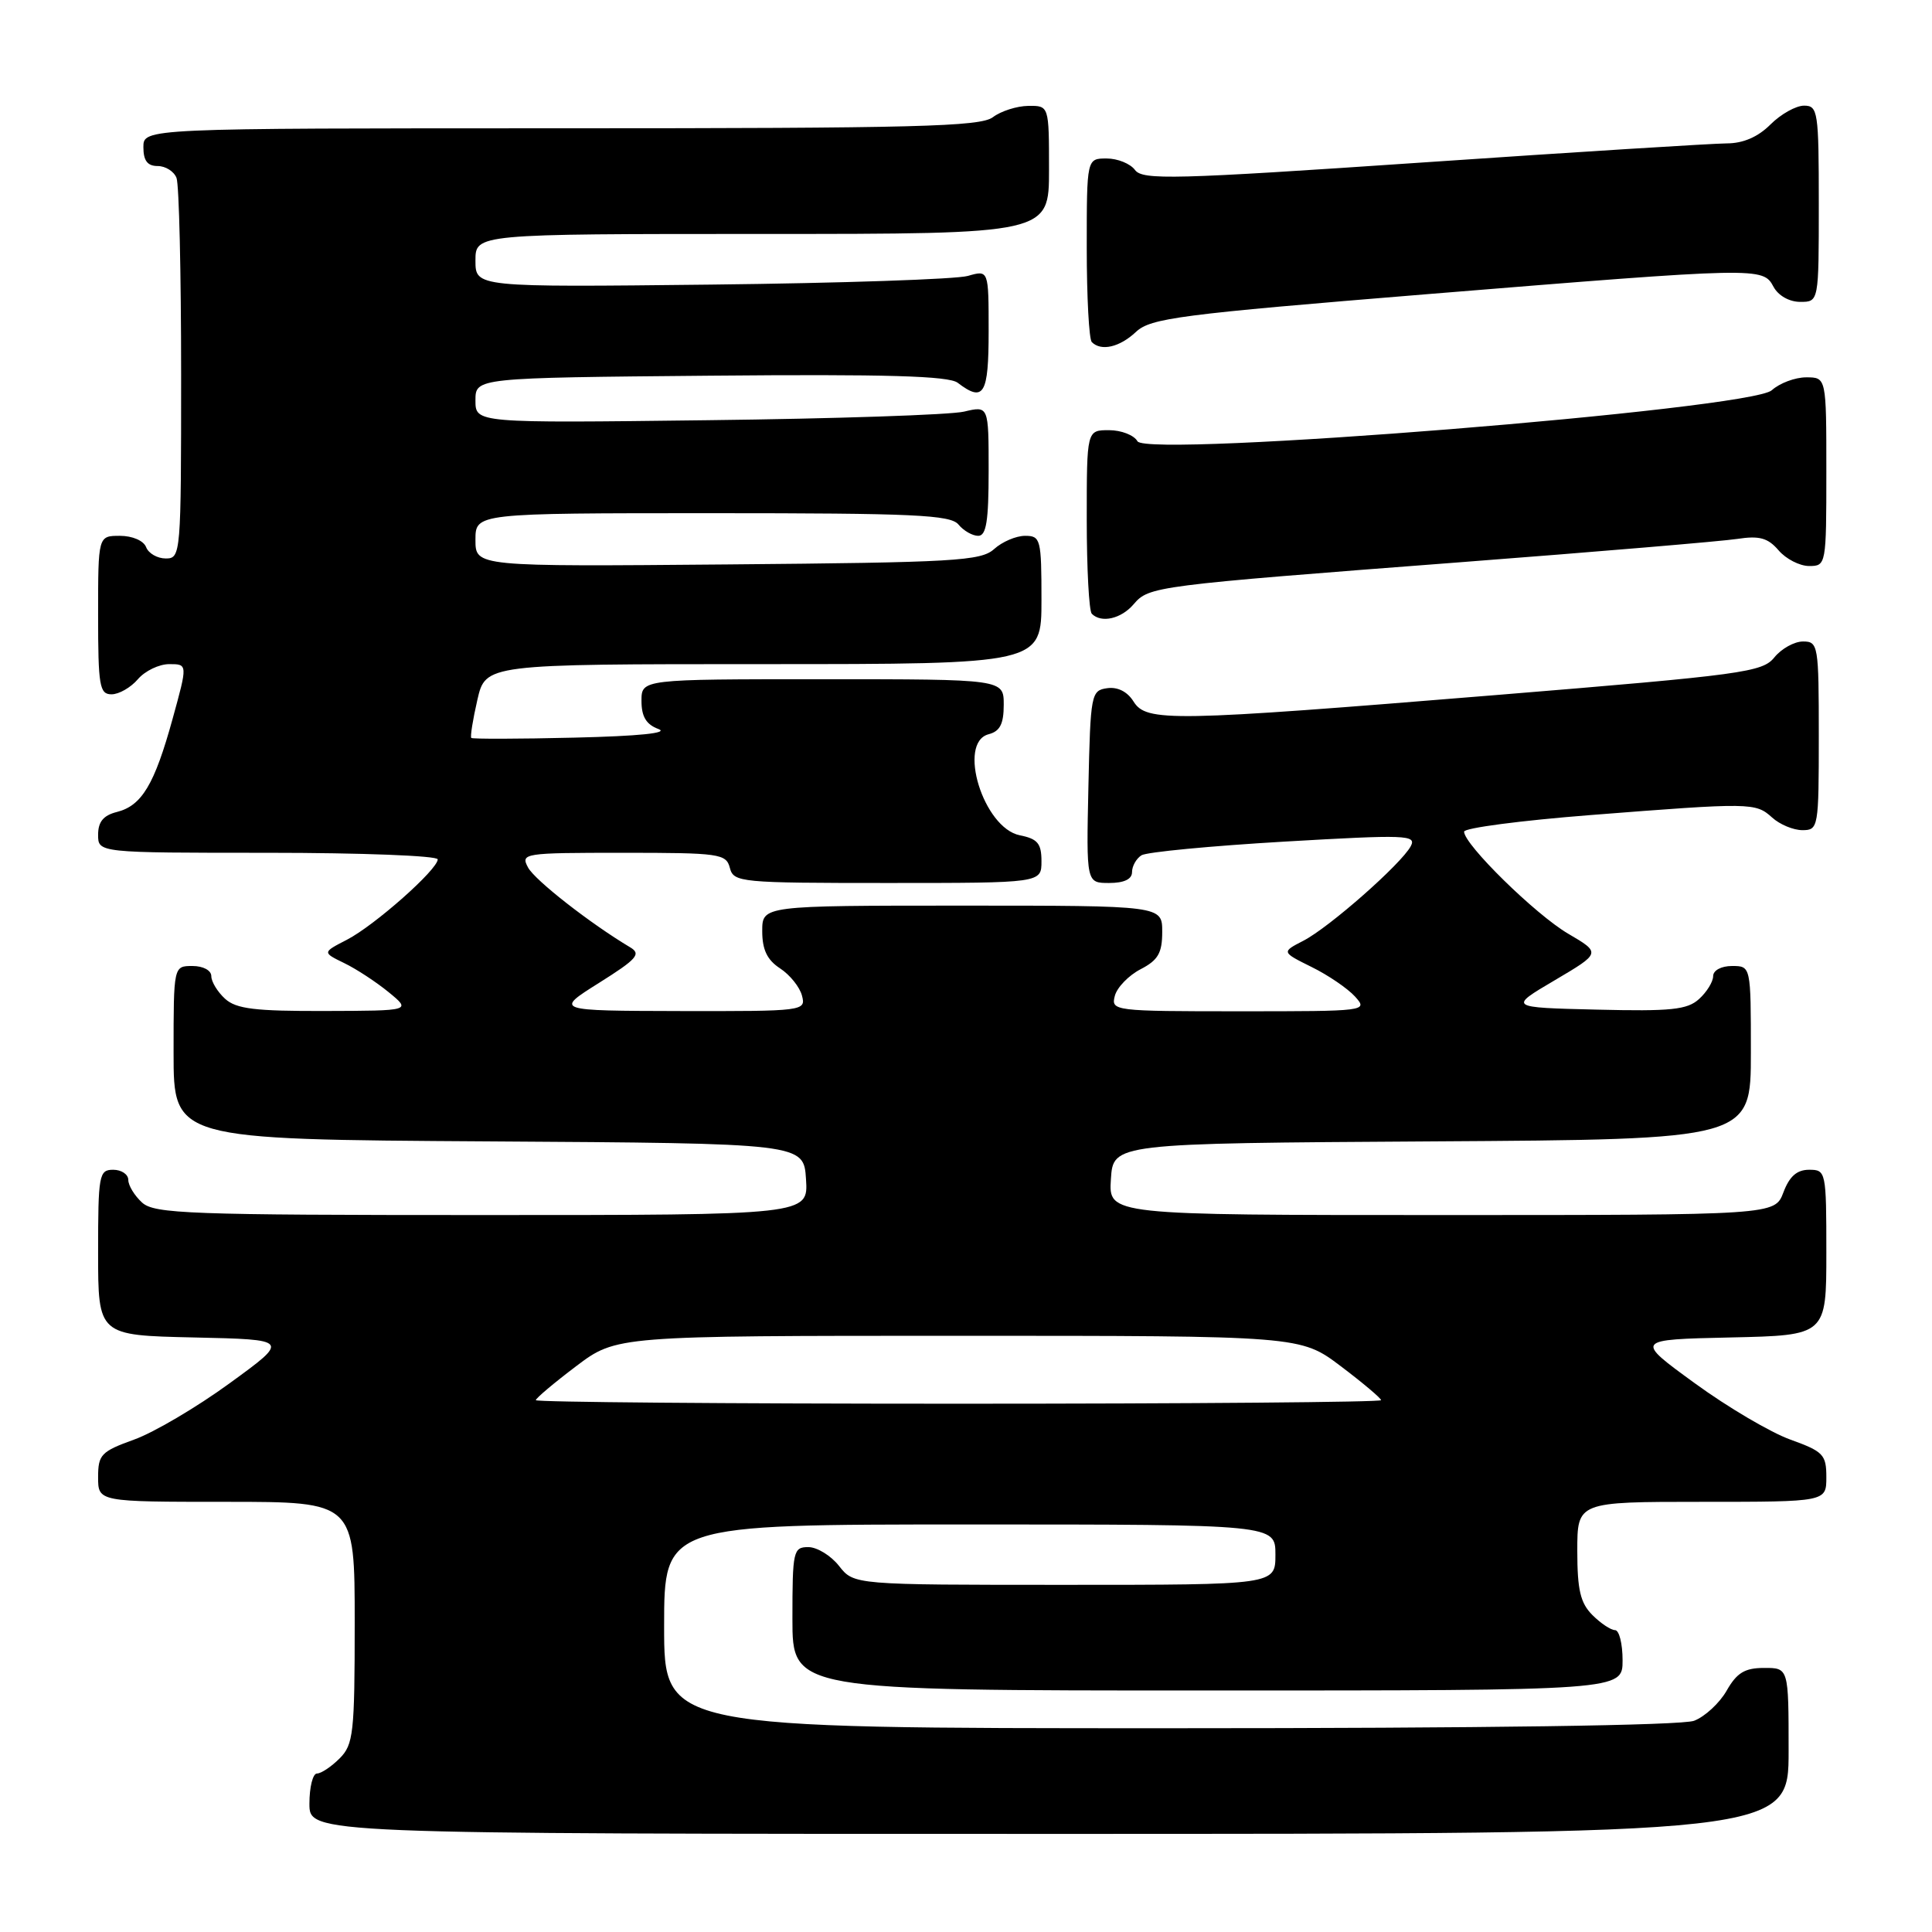 <?xml version="1.0" encoding="UTF-8" standalone="no"?>
<!DOCTYPE svg PUBLIC "-//W3C//DTD SVG 1.1//EN" "http://www.w3.org/Graphics/SVG/1.1/DTD/svg11.dtd" >
<svg xmlns="http://www.w3.org/2000/svg" xmlns:xlink="http://www.w3.org/1999/xlink" version="1.1" viewBox="0 0 256 256">
 <g >
 <path fill="currentColor"
d=" M 237.00 232.00 C 237.00 221.00 237.00 221.00 233.75 221.01 C 231.19 221.01 230.14 221.65 228.79 224.02 C 227.85 225.67 225.91 227.46 224.48 228.01 C 222.85 228.63 196.73 229.00 154.93 229.00 C 88.00 229.00 88.00 229.00 88.00 215.50 C 88.00 202.00 88.00 202.00 128.50 202.00 C 169.00 202.00 169.00 202.00 169.00 206.00 C 169.00 210.00 169.00 210.00 141.07 210.00 C 113.15 210.00 113.15 210.00 111.18 207.50 C 110.10 206.12 108.26 205.00 107.11 205.00 C 105.11 205.00 105.00 205.51 105.00 214.50 C 105.00 224.00 105.00 224.00 160.00 224.00 C 215.00 224.00 215.00 224.00 215.00 220.00 C 215.00 217.80 214.55 216.00 214.00 216.00 C 213.45 216.00 212.10 215.10 211.00 214.00 C 209.41 212.41 209.00 210.67 209.00 205.50 C 209.00 199.00 209.00 199.00 225.50 199.00 C 242.00 199.00 242.00 199.00 242.00 195.73 C 242.00 192.75 241.60 192.33 237.25 190.76 C 234.64 189.83 228.92 186.46 224.56 183.28 C 216.61 177.50 216.61 177.50 229.31 177.22 C 242.00 176.94 242.00 176.94 242.00 165.97 C 242.00 155.22 241.95 155.00 239.72 155.00 C 238.10 155.00 237.11 155.87 236.31 158.00 C 235.17 161.00 235.17 161.00 191.03 161.00 C 146.89 161.00 146.89 161.00 147.20 156.25 C 147.50 151.50 147.50 151.50 189.75 151.24 C 232.00 150.98 232.00 150.98 232.00 139.49 C 232.00 128.00 232.00 128.00 229.50 128.00 C 228.07 128.00 227.00 128.58 227.00 129.35 C 227.00 130.08 226.16 131.45 225.13 132.38 C 223.57 133.80 221.41 134.02 211.57 133.78 C 199.88 133.50 199.88 133.50 206.01 129.89 C 212.14 126.27 212.14 126.27 207.79 123.72 C 203.47 121.19 194.00 111.90 194.00 110.20 C 194.00 109.71 201.54 108.72 210.75 108.00 C 232.08 106.33 232.61 106.34 234.82 108.33 C 235.83 109.25 237.63 110.00 238.83 110.00 C 240.94 110.00 241.00 109.66 241.00 97.50 C 241.00 85.49 240.92 85.00 238.91 85.00 C 237.76 85.00 236.05 85.95 235.11 87.11 C 233.53 89.07 230.96 89.42 198.45 92.08 C 155.04 95.63 151.91 95.69 150.19 92.94 C 149.38 91.64 148.08 90.99 146.70 91.19 C 144.58 91.49 144.49 91.97 144.22 104.25 C 143.94 117.00 143.94 117.00 146.97 117.00 C 148.94 117.00 150.00 116.50 150.00 115.56 C 150.00 114.77 150.56 113.77 151.25 113.33 C 151.94 112.90 160.44 112.09 170.15 111.52 C 186.36 110.58 187.73 110.63 186.93 112.13 C 185.67 114.48 176.14 122.88 172.71 124.65 C 169.80 126.15 169.80 126.15 173.79 128.13 C 175.99 129.21 178.58 130.98 179.55 132.05 C 181.29 133.98 181.10 134.00 164.25 134.00 C 147.57 134.00 147.20 133.95 147.72 131.96 C 148.01 130.84 149.55 129.25 151.13 128.43 C 153.45 127.23 154.00 126.29 154.00 123.47 C 154.00 120.00 154.00 120.00 127.50 120.00 C 101.00 120.00 101.00 120.00 101.00 123.38 C 101.00 125.84 101.65 127.20 103.37 128.32 C 104.67 129.17 105.98 130.80 106.27 131.94 C 106.80 133.96 106.50 134.00 90.16 133.97 C 73.50 133.93 73.50 133.93 79.37 130.24 C 84.40 127.08 84.99 126.41 83.51 125.53 C 78.21 122.37 70.88 116.64 69.97 114.95 C 68.96 113.06 69.35 113.00 82.56 113.00 C 95.35 113.00 96.22 113.12 96.71 115.00 C 97.21 116.92 98.07 117.00 117.62 117.00 C 138.00 117.00 138.00 117.00 138.00 114.12 C 138.00 111.76 137.49 111.15 135.13 110.68 C 130.30 109.71 126.81 98.39 131.00 97.29 C 132.50 96.90 133.00 95.93 133.00 93.38 C 133.00 90.00 133.00 90.00 109.00 90.00 C 85.00 90.00 85.00 90.00 85.00 92.88 C 85.00 94.96 85.63 96.00 87.25 96.60 C 88.69 97.13 84.68 97.54 76.11 97.74 C 68.75 97.92 62.60 97.93 62.45 97.78 C 62.29 97.62 62.65 95.36 63.25 92.75 C 64.34 88.00 64.34 88.00 101.17 88.00 C 138.00 88.00 138.00 88.00 138.00 79.50 C 138.00 71.44 137.89 71.00 135.83 71.00 C 134.63 71.00 132.79 71.79 131.73 72.75 C 129.98 74.33 126.55 74.53 96.40 74.79 C 63.00 75.08 63.00 75.08 63.00 71.54 C 63.00 68.00 63.00 68.00 94.38 68.00 C 121.05 68.00 125.94 68.22 127.00 69.50 C 127.68 70.33 128.86 71.00 129.62 71.00 C 130.69 71.00 131.00 69.04 131.00 62.39 C 131.00 53.77 131.00 53.77 127.75 54.54 C 125.96 54.97 110.66 55.48 93.75 55.68 C 63.00 56.06 63.00 56.06 63.00 53.06 C 63.00 50.06 63.00 50.06 94.15 49.78 C 117.46 49.57 125.71 49.81 126.90 50.72 C 130.36 53.36 131.00 52.29 131.00 43.88 C 131.00 35.77 131.00 35.77 128.25 36.56 C 126.74 37.00 111.44 37.52 94.25 37.71 C 63.00 38.06 63.00 38.06 63.00 34.53 C 63.00 31.00 63.00 31.00 101.00 31.00 C 139.00 31.00 139.00 31.00 139.00 22.50 C 139.00 14.00 139.00 14.00 136.25 14.03 C 134.74 14.05 132.63 14.72 131.56 15.53 C 129.91 16.78 121.39 17.00 74.31 17.00 C 19.00 17.00 19.00 17.00 19.00 19.50 C 19.00 21.29 19.54 22.00 20.89 22.00 C 21.93 22.00 23.06 22.71 23.39 23.58 C 23.73 24.45 24.00 36.15 24.00 49.58 C 24.00 73.46 23.96 74.00 21.97 74.00 C 20.85 74.00 19.68 73.33 19.36 72.50 C 19.03 71.64 17.54 71.00 15.89 71.00 C 13.00 71.00 13.00 71.00 13.00 81.50 C 13.00 90.90 13.19 92.00 14.78 92.00 C 15.76 92.00 17.33 91.10 18.27 90.00 C 19.21 88.90 21.08 88.00 22.43 88.00 C 24.87 88.00 24.87 88.00 22.87 95.25 C 20.47 103.95 18.79 106.76 15.49 107.59 C 13.70 108.04 13.00 108.89 13.00 110.61 C 13.00 113.00 13.00 113.00 35.50 113.00 C 47.88 113.00 58.00 113.39 58.00 113.87 C 58.00 115.22 49.63 122.63 45.97 124.52 C 42.71 126.20 42.71 126.20 45.60 127.61 C 47.20 128.38 49.85 130.12 51.50 131.47 C 54.50 133.93 54.50 133.93 43.08 133.96 C 33.82 133.99 31.31 133.69 29.83 132.35 C 28.82 131.43 28.00 130.08 28.00 129.35 C 28.00 128.58 26.93 128.00 25.50 128.00 C 23.00 128.00 23.00 128.00 23.00 139.49 C 23.00 150.98 23.00 150.98 64.75 151.24 C 106.50 151.50 106.50 151.50 106.80 156.25 C 107.11 161.00 107.11 161.00 63.88 161.00 C 25.06 161.00 20.47 160.83 18.83 159.35 C 17.82 158.43 17.00 157.08 17.00 156.35 C 17.00 155.61 16.10 155.00 15.00 155.00 C 13.12 155.00 13.00 155.67 13.00 165.97 C 13.00 176.94 13.00 176.94 25.69 177.22 C 38.39 177.50 38.39 177.50 30.44 183.28 C 26.08 186.46 20.36 189.83 17.75 190.76 C 13.40 192.33 13.00 192.75 13.00 195.73 C 13.00 199.00 13.00 199.00 30.00 199.00 C 47.00 199.00 47.00 199.00 47.00 215.00 C 47.00 229.67 46.83 231.17 45.00 233.00 C 43.90 234.10 42.55 235.00 42.00 235.00 C 41.45 235.00 41.00 236.80 41.00 239.00 C 41.00 243.00 41.00 243.00 139.00 243.00 C 237.00 243.00 237.00 243.00 237.00 232.00 Z  M 150.21 80.07 C 152.25 77.69 152.85 77.61 193.50 74.50 C 211.65 73.11 228.16 71.72 230.19 71.41 C 233.13 70.96 234.25 71.27 235.67 72.92 C 236.64 74.06 238.47 75.00 239.72 75.00 C 241.97 75.00 242.00 74.84 242.00 62.50 C 242.00 50.00 242.00 50.00 239.33 50.00 C 237.86 50.00 235.81 50.77 234.77 51.71 C 231.96 54.25 151.96 60.68 150.72 58.47 C 150.27 57.66 148.57 57.00 146.95 57.00 C 144.00 57.00 144.00 57.00 144.00 68.83 C 144.00 75.34 144.30 80.97 144.67 81.33 C 145.93 82.60 148.56 82.00 150.21 80.07 Z  M 150.52 43.98 C 152.47 42.15 156.26 41.66 189.09 38.98 C 233.20 35.39 233.60 35.38 235.00 38.00 C 235.63 39.17 237.09 40.00 238.54 40.00 C 241.00 40.00 241.00 40.00 241.00 27.00 C 241.00 14.77 240.88 14.00 239.05 14.00 C 237.97 14.00 235.97 15.12 234.59 16.50 C 232.94 18.15 230.97 19.00 228.80 19.00 C 226.98 19.01 208.85 20.14 188.50 21.53 C 155.48 23.78 151.39 23.88 150.39 22.52 C 149.78 21.69 148.09 21.00 146.64 21.00 C 144.00 21.00 144.00 21.00 144.00 32.83 C 144.00 39.34 144.30 44.97 144.67 45.33 C 145.91 46.58 148.36 46.01 150.52 43.98 Z  M 71.00 185.53 C 71.00 185.28 73.40 183.25 76.34 181.03 C 81.68 177.00 81.68 177.00 127.00 177.00 C 172.32 177.00 172.32 177.00 177.66 181.03 C 180.60 183.25 183.00 185.28 183.00 185.53 C 183.00 185.79 157.80 186.00 127.00 186.00 C 96.20 186.00 71.00 185.79 71.00 185.53 Z "/>
</g>
</svg>